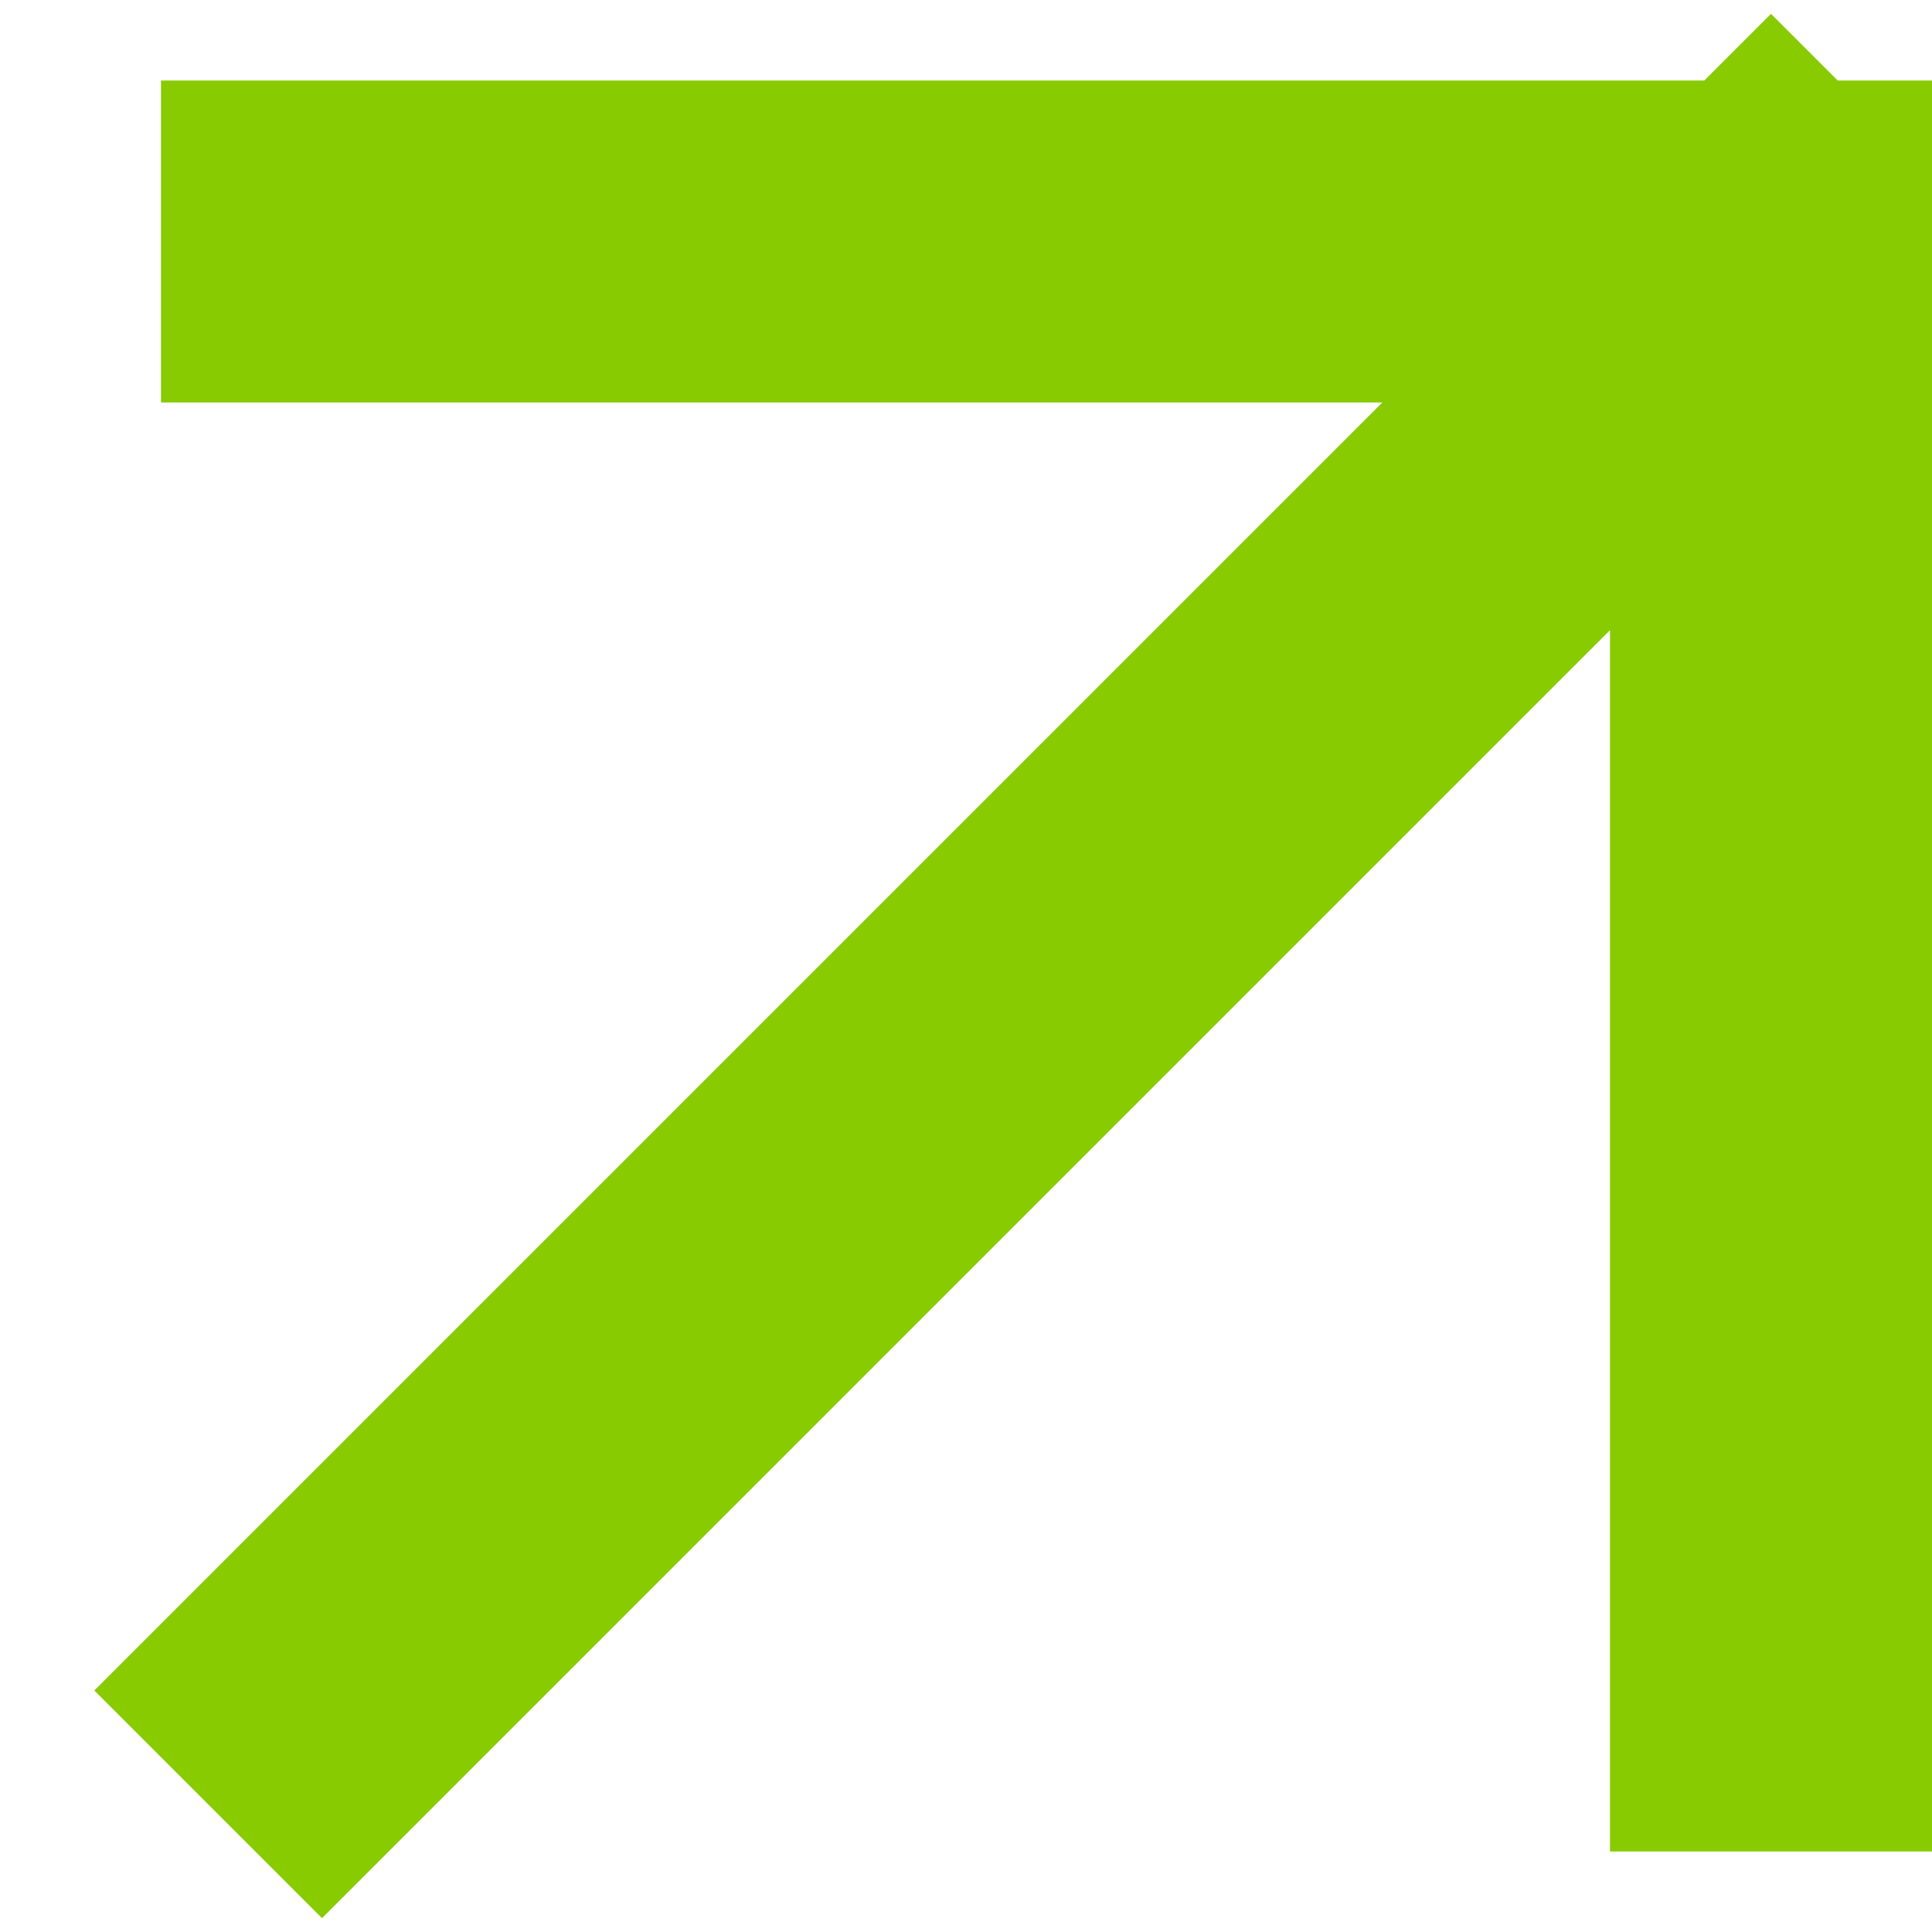 <svg width="12" height="12" viewBox="0 0 12 12" fill="none" xmlns="http://www.w3.org/2000/svg">
<path d="M11 10.5V1.5M11 1.5H2M11 1.5L2 10.5" stroke="#87CB00" stroke-width="2" stroke-linecap="square" stroke-linejoin="bevel"/>
</svg>
